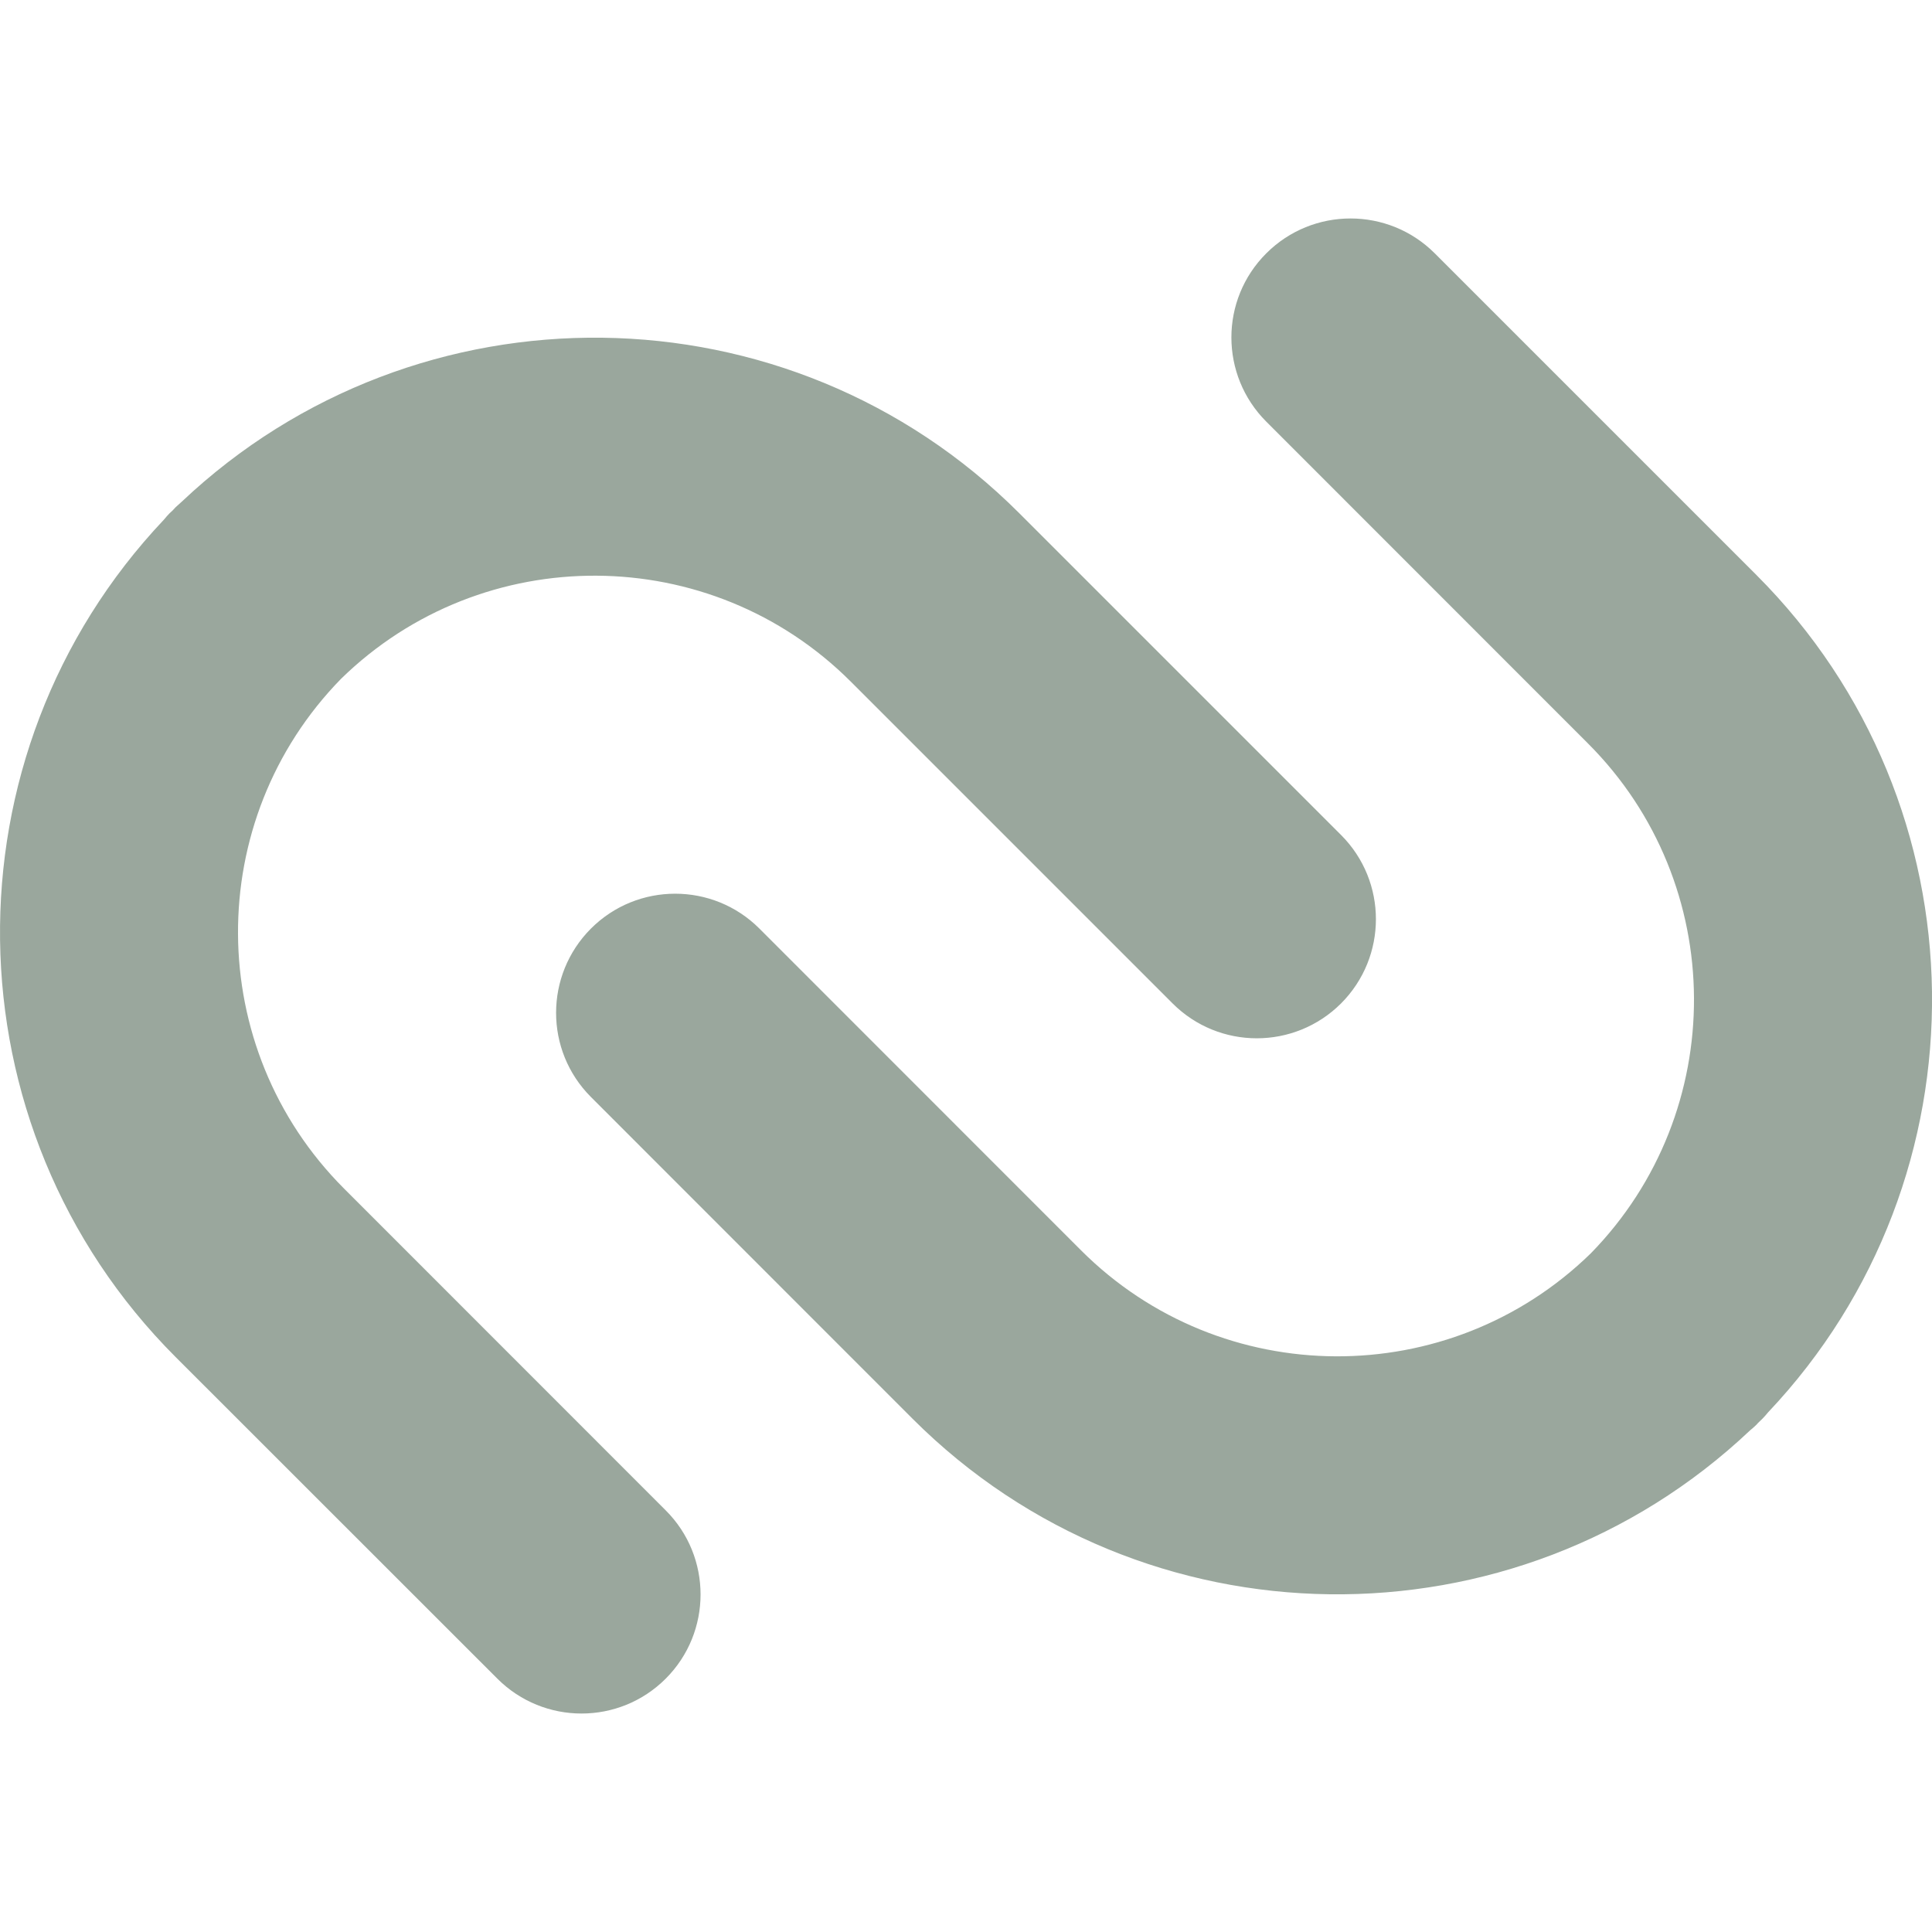 <svg xmlns="http://www.w3.org/2000/svg" style="isolation:isolate" width="16" height="16" viewBox="0 0 16 16">
 <defs>
  <style id="current-color-scheme" type="text/css">
   .ColorScheme-Text { color:#c0caf5; } .ColorScheme-Highlight { color:#5294e2; }
  </style>
  <linearGradient id="arrongin" x1="0%" x2="0%" y1="0%" y2="100%">
   <stop offset="0%" style="stop-color:#dd9b44; stop-opacity:1"/>
   <stop offset="100%" style="stop-color:#ad6c16; stop-opacity:1"/>
  </linearGradient>
  <linearGradient id="aurora" x1="0%" x2="0%" y1="0%" y2="100%">
   <stop offset="0%" style="stop-color:#09D4DF; stop-opacity:1"/>
   <stop offset="100%" style="stop-color:#9269F4; stop-opacity:1"/>
  </linearGradient>
  <linearGradient id="fitdance" x1="0%" x2="0%" y1="0%" y2="100%">
   <stop offset="0%" style="stop-color:#1AD6AB; stop-opacity:1"/>
   <stop offset="100%" style="stop-color:#329DB6; stop-opacity:1"/>
  </linearGradient>
  <linearGradient id="oomox" x1="0%" x2="0%" y1="0%" y2="100%">
   <stop offset="0%" style="stop-color:#9aa79d; stop-opacity:1"/>
   <stop offset="100%" style="stop-color:#9aa79d; stop-opacity:1"/>
  </linearGradient>
  <linearGradient id="rainblue" x1="0%" x2="0%" y1="0%" y2="100%">
   <stop offset="0%" style="stop-color:#00F260; stop-opacity:1"/>
   <stop offset="100%" style="stop-color:#0575E6; stop-opacity:1"/>
  </linearGradient>
  <linearGradient id="sunrise" x1="0%" x2="0%" y1="0%" y2="100%">
   <stop offset="0%" style="stop-color: #FF8501; stop-opacity:1"/>
   <stop offset="100%" style="stop-color: #FFCB01; stop-opacity:1"/>
  </linearGradient>
  <linearGradient id="telinkrin" x1="0%" x2="0%" y1="0%" y2="100%">
   <stop offset="0%" style="stop-color: #b2ced6; stop-opacity:1"/>
   <stop offset="100%" style="stop-color: #6da5b7; stop-opacity:1"/>
  </linearGradient>
  <linearGradient id="60spsycho" x1="0%" x2="0%" y1="0%" y2="100%">
   <stop offset="0%" style="stop-color: #df5940; stop-opacity:1"/>
   <stop offset="25%" style="stop-color: #d8d15f; stop-opacity:1"/>
   <stop offset="50%" style="stop-color: #e9882a; stop-opacity:1"/>
   <stop offset="100%" style="stop-color: #279362; stop-opacity:1"/>
  </linearGradient>
  <linearGradient id="90ssummer" x1="0%" x2="0%" y1="0%" y2="100%">
   <stop offset="0%" style="stop-color: #f618c7; stop-opacity:1"/>
   <stop offset="20%" style="stop-color: #94ffab; stop-opacity:1"/>
   <stop offset="50%" style="stop-color: #fbfd54; stop-opacity:1"/>
   <stop offset="100%" style="stop-color: #0f83ae; stop-opacity:1"/>
  </linearGradient>
 </defs>
 <path style="fill:url(#oomox)" class="ColorScheme-Text" fill-rule="evenodd" d="M 7.047 5.646 L 9.711 8.31 C 10.096 8.695 10.72 8.695 11.106 8.31 C 11.491 7.924 11.491 7.3 11.106 6.915 L 8.441 4.25 C 6.535 2.344 3.454 2.313 1.506 4.154 C 1.489 4.169 1.471 4.185 1.454 4.201 C 1.446 4.21 1.438 4.218 1.43 4.227 C 1.422 4.235 1.413 4.242 1.405 4.25 C 1.388 4.267 1.373 4.285 1.358 4.303 C -0.484 6.25 -0.452 9.331 1.454 11.238 L 4.119 13.902 C 4.504 14.287 5.128 14.287 5.513 13.902 C 5.898 13.517 5.898 12.892 5.513 12.508 L 2.849 9.843 C 1.687 8.68 1.678 6.794 2.825 5.621 C 3.998 4.475 5.884 4.483 7.047 5.646 Z M 10.487 2.098 C 10.101 2.483 10.102 3.107 10.487 3.492 L 13.151 6.157 C 14.314 7.32 14.321 9.206 13.175 10.379 C 12.002 11.525 10.116 11.517 8.953 10.355 L 6.289 7.69 C 5.904 7.305 5.279 7.305 4.894 7.69 C 4.509 8.076 4.509 8.7 4.894 9.085 L 7.558 11.75 C 9.465 13.656 12.546 13.687 14.493 11.846 C 14.511 11.831 14.529 11.816 14.546 11.799 C 14.554 11.79 14.561 11.782 14.57 11.774 C 14.578 11.766 14.587 11.758 14.595 11.75 C 14.612 11.733 14.627 11.715 14.642 11.697 C 16.484 9.75 16.453 6.669 14.546 4.762 L 11.882 2.098 C 11.497 1.713 10.872 1.713 10.487 2.098 L 10.487 2.098 Z"/>
</svg>
